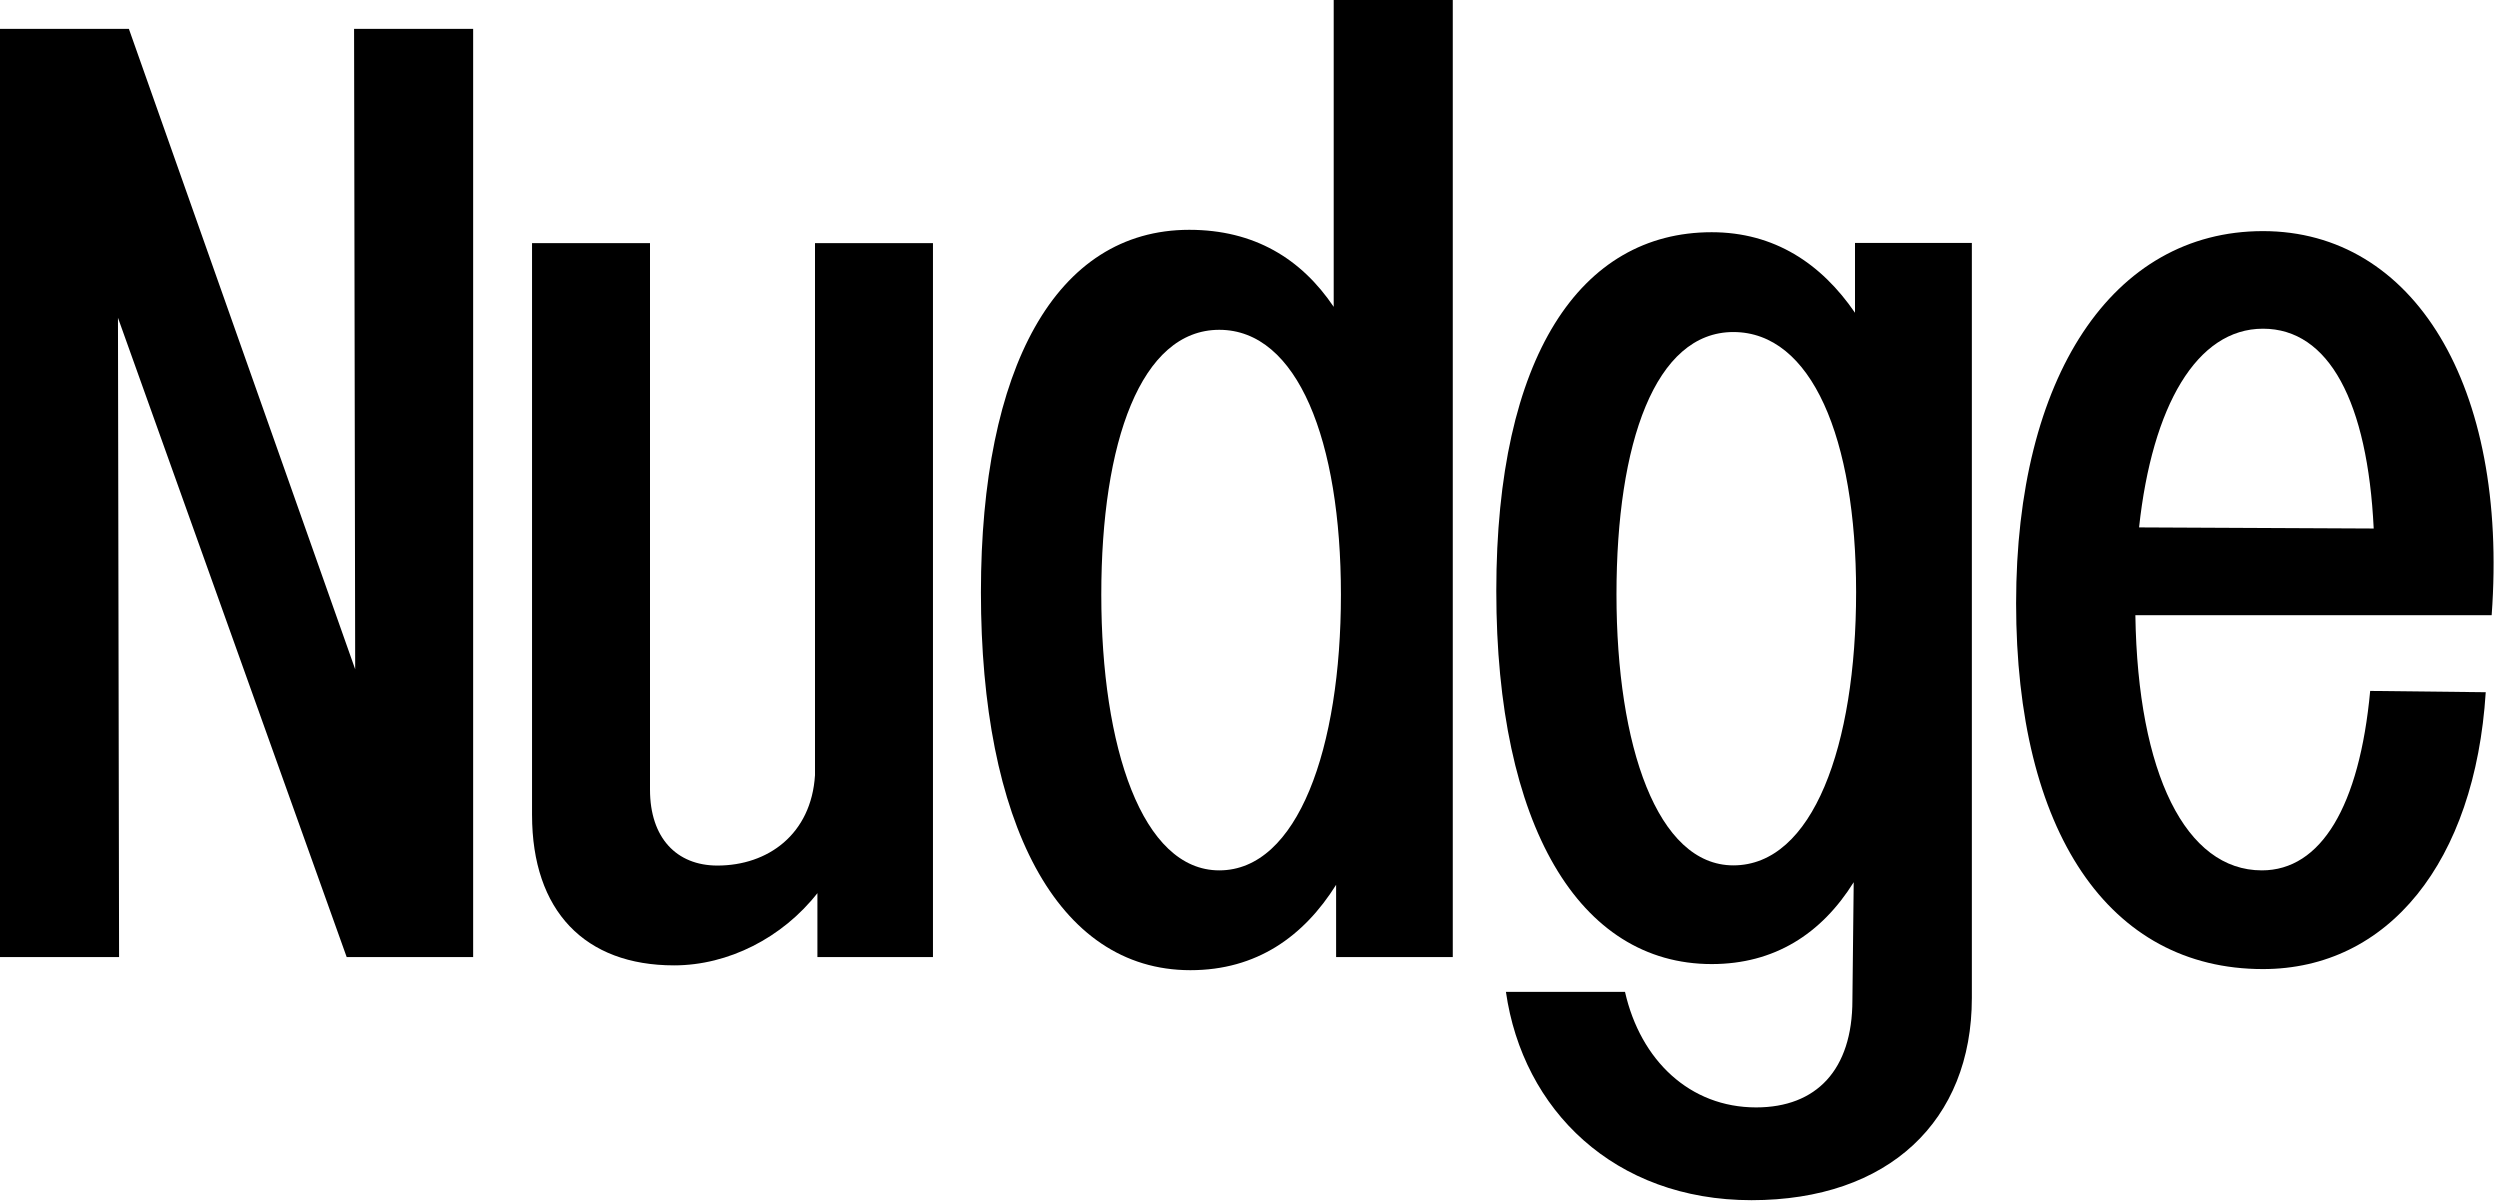 <?xml version="1.0" encoding="UTF-8" standalone="no"?>
<svg
   id="Layer_1"
   viewBox="0 0 135 65"
   version="1.1"
   sodipodi:docname="NudgeFont.svg"
   width="135"
   height="65"
   inkscape:version="1.3 (0e150ed, 2023-07-21)"
   xmlns:inkscape="http://www.inkscape.org/namespaces/inkscape"
   xmlns:sodipodi="http://sodipodi.sourceforge.net/DTD/sodipodi-0.dtd"
   xmlns="http://www.w3.org/2000/svg"
   xmlns:svg="http://www.w3.org/2000/svg">
  <defs
     id="defs5" />
  <sodipodi:namedview
     id="namedview5"
     pagecolor="#ffffff"
     bordercolor="#666666"
     borderopacity="1.0"
     inkscape:showpageshadow="2"
     inkscape:pageopacity="0.0"
     inkscape:pagecheckerboard="0"
     inkscape:deskcolor="#d1d1d1"
     inkscape:zoom="3.6414135"
     inkscape:cx="67.418875"
     inkscape:cy="32.267689"
     inkscape:window-width="736"
     inkscape:window-height="452"
     inkscape:window-x="0"
     inkscape:window-y="25"
     inkscape:window-maximized="0"
     inkscape:current-layer="Layer_1" />
  <path
     d="M 0,1.56 H 6.96 L 19.18,36.14 19.12,1.56 h 6.43 V 51.68 H 18.72 L 6.37,17.16 6.43,51.68 H 0 Z"
     id="path1" />
  <path
     d="M 28.73,44.01 V 13.13 h 6.37 v 29.51 c 0,2.6 1.43,4.1 3.64,4.1 2.73,0 5.07,-1.69 5.27,-4.88 V 13.13 h 6.37 v 38.55 h -6.24 v -3.45 c -1.89,2.41 -4.81,3.9 -7.74,3.9 -4.81,0 -7.67,-2.93 -7.67,-8.13 z"
     id="path2" />
  <path
     d="m 52.97,31.98 c 0,-12.09 4.03,-19.57 11.25,-19.57 3.51,0 6.05,1.56 7.8,4.16 V 0 h 6.43 v 51.68 h -6.3 v -3.9 c -1.75,2.79 -4.29,4.61 -7.87,4.61 -7.22,0 -11.31,-8 -11.31,-20.41 z M 65.84,47 c 4.23,0 6.57,-6.57 6.57,-14.89 0,-8.32 -2.34,-14.3 -6.57,-14.3 -4.23,0 -6.37,6.05 -6.37,14.3 0,8.25 2.21,14.89 6.37,14.89 z"
     id="path3" />
  <path
     d="m 81.31,53.56 h 6.44 c 0.84,3.71 3.51,6.24 7.08,6.24 3.25,0 5.2,-2.02 5.2,-5.79 l 0.07,-6.37 c -1.75,2.8 -4.29,4.42 -7.67,4.42 -7.15,0 -11.63,-7.48 -11.63,-20.15 0,-12.67 4.55,-19.37 11.63,-19.37 3.38,0 5.92,1.69 7.74,4.35 v -3.77 h 6.31 v 40.77 c 0,6.63 -4.49,10.92 -11.9,10.92 -7.41,0 -12.35,-4.88 -13.26,-11.25 z M 93.6,46.73 c 4.29,0 6.63,-6.44 6.63,-14.76 0,-8.32 -2.41,-14.04 -6.63,-14.04 -4.22,0 -6.31,5.98 -6.31,14.17 0,8.19 2.21,14.63 6.31,14.63 z"
     id="path4" />
  <path
     d="m 108.87,32.57 c 0,-12.22 5.2,-20.09 13.33,-20.09 8.13,0 13.26,8.32 12.35,20.74 h -19.24 c 0.13,8.58 2.73,13.78 6.83,13.78 3.19,0 5.27,-3.45 5.85,-9.69 l 6.24,0.07 c -0.58,9.17 -5.27,14.95 -12.03,14.95 -8.32,0 -13.33,-7.41 -13.33,-19.76 z m 19.31,-4.03 c -0.33,-6.83 -2.41,-10.79 -5.98,-10.79 -3.57,0 -5.98,4.16 -6.69,10.73 z"
     id="path5" />
</svg>
